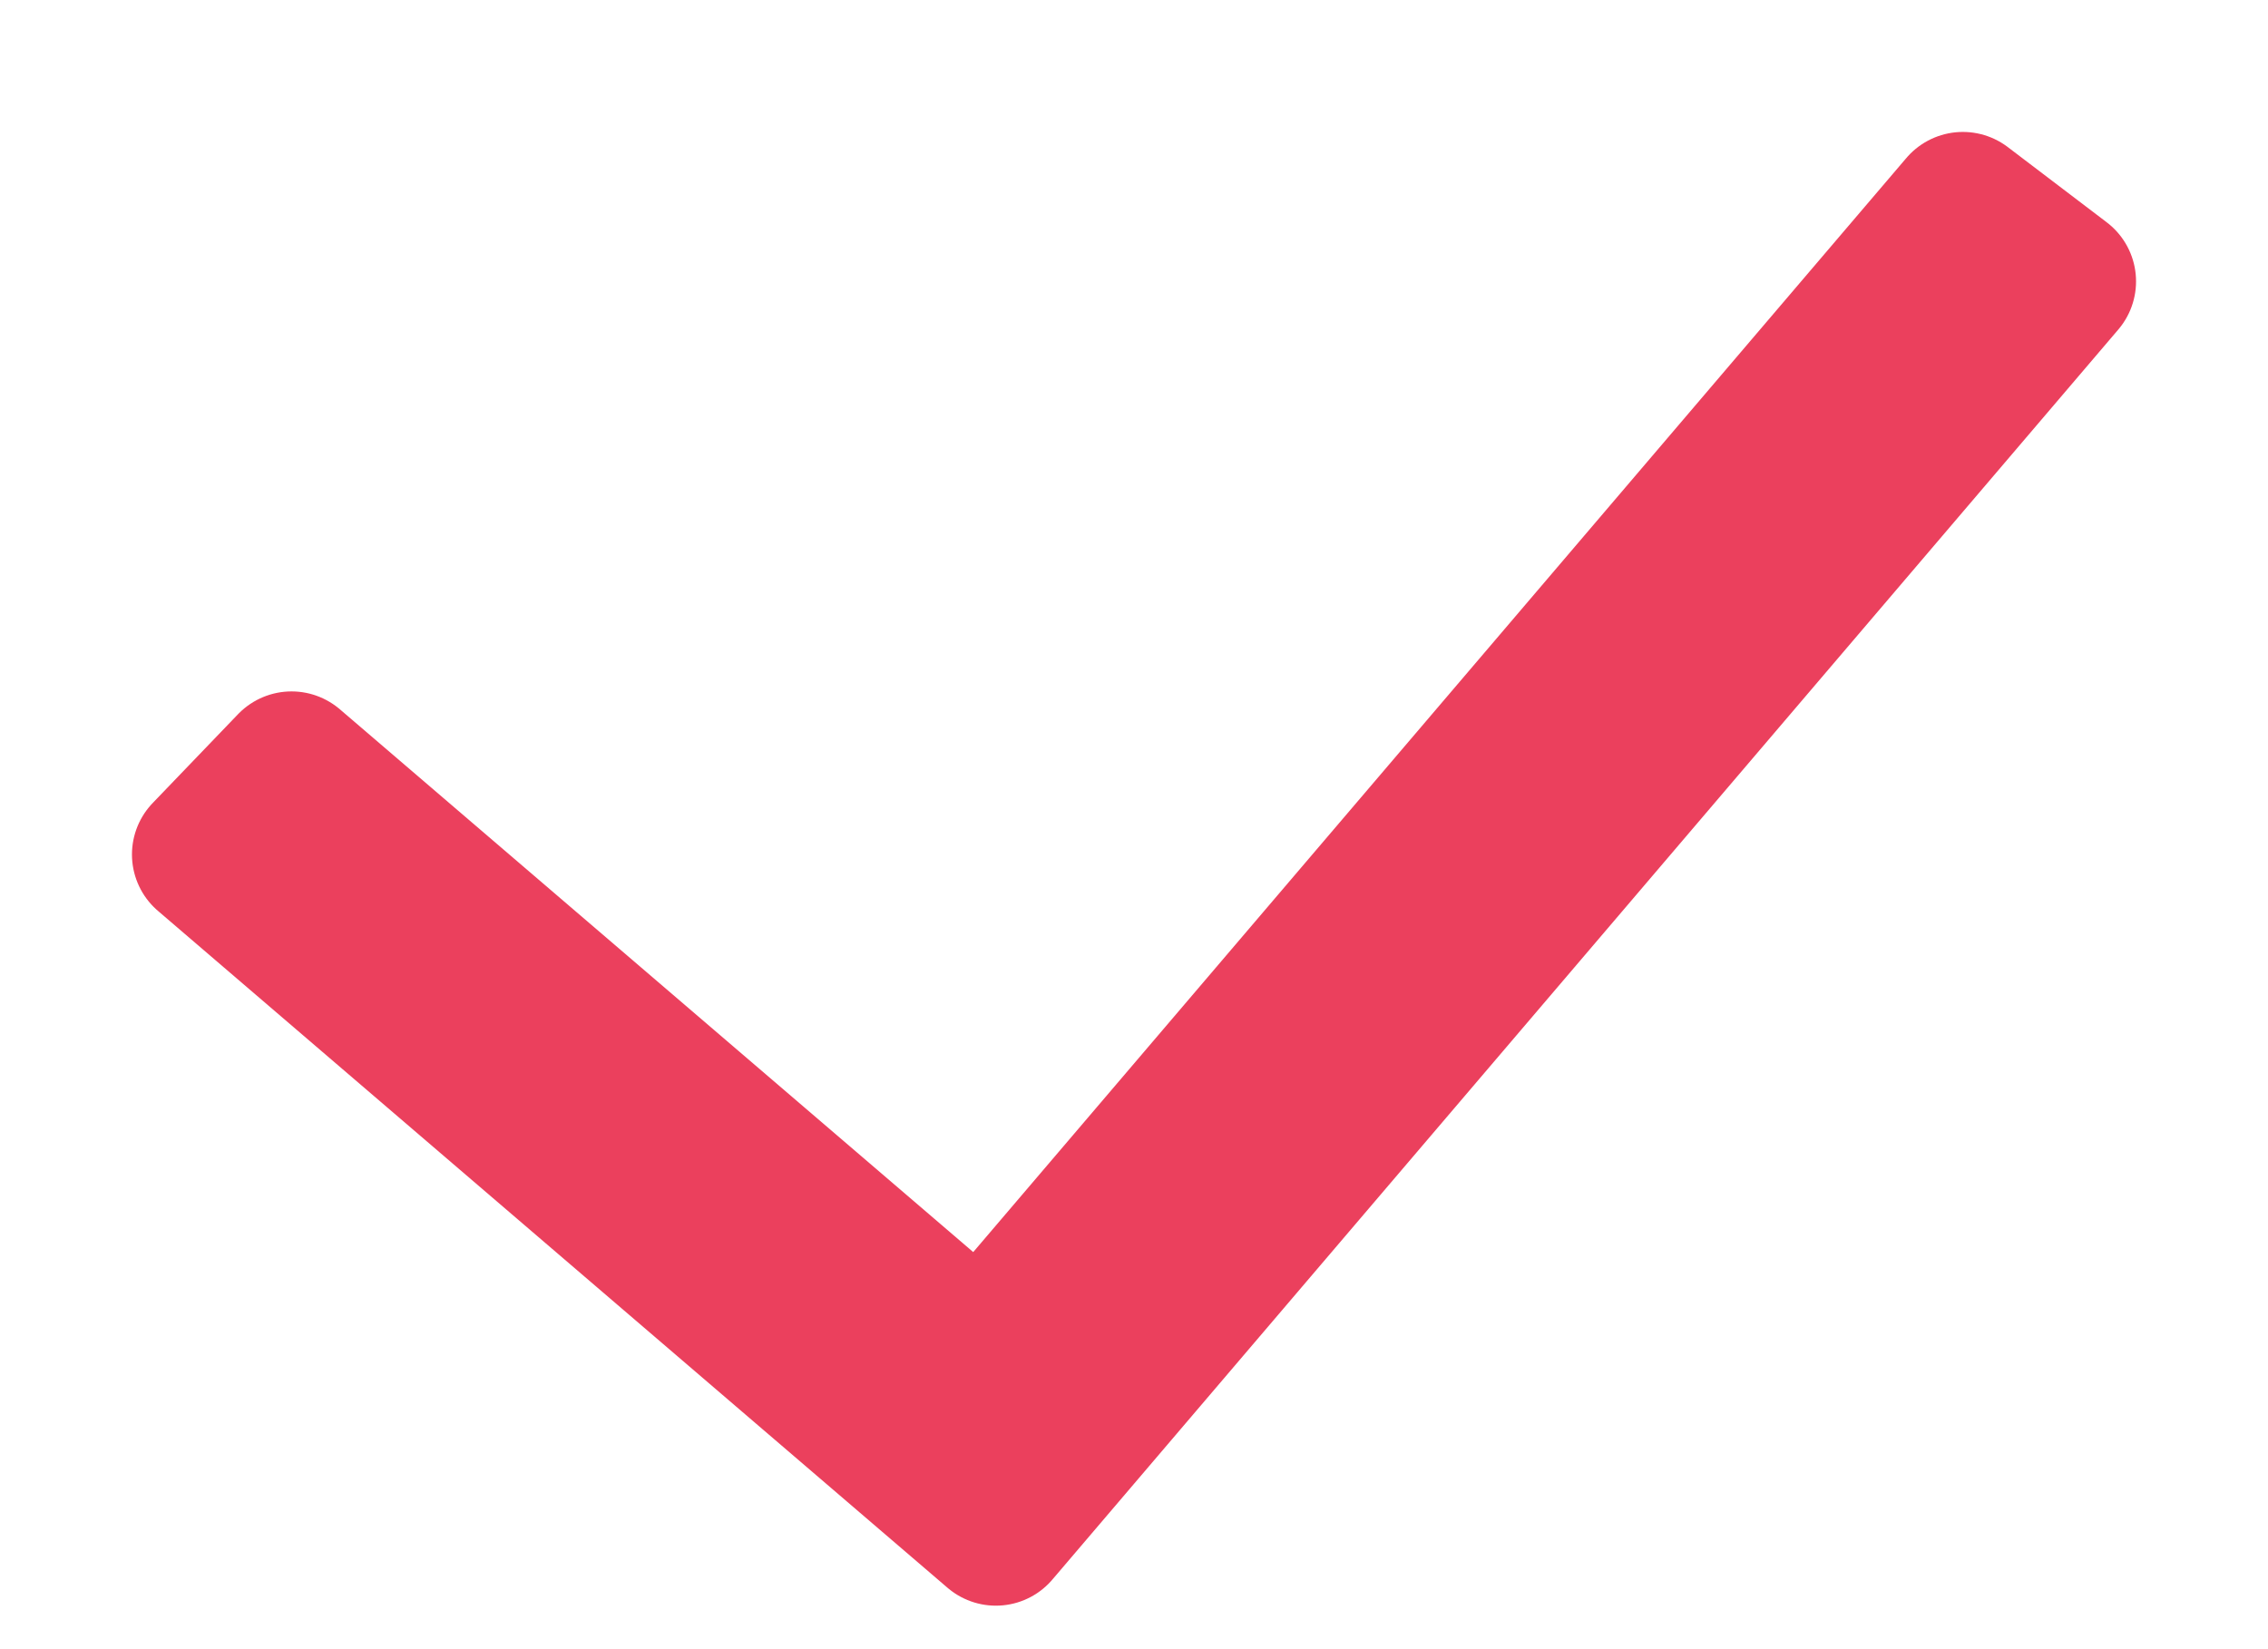 <?xml version="1.0" encoding="UTF-8"?>
<svg width="11px" height="8px" viewBox="0 0 11 8" version="1.1" xmlns="http://www.w3.org/2000/svg" xmlns:xlink="http://www.w3.org/1999/xlink">
    <!-- Generator: Sketch 59.1 (86144) - https://sketch.com -->
    <title>路径 9</title>
    <desc>Created with Sketch.</desc>
    <g id="页面1" stroke="none" stroke-width="1" fill="none" fill-rule="evenodd" stroke-linejoin="round">
        <g id="退款申请" transform="translate(-329, -539)" fill="#EB405D" fill-rule="nonzero" stroke="#EB405D" stroke-width="0.72">
            <polygon id="路径-9" points="330.414 542.714 330 543.145 333.83 546.429 339 540.365 338.52 540 333.76 545.582"></polygon>
        </g>
    </g>
</svg>